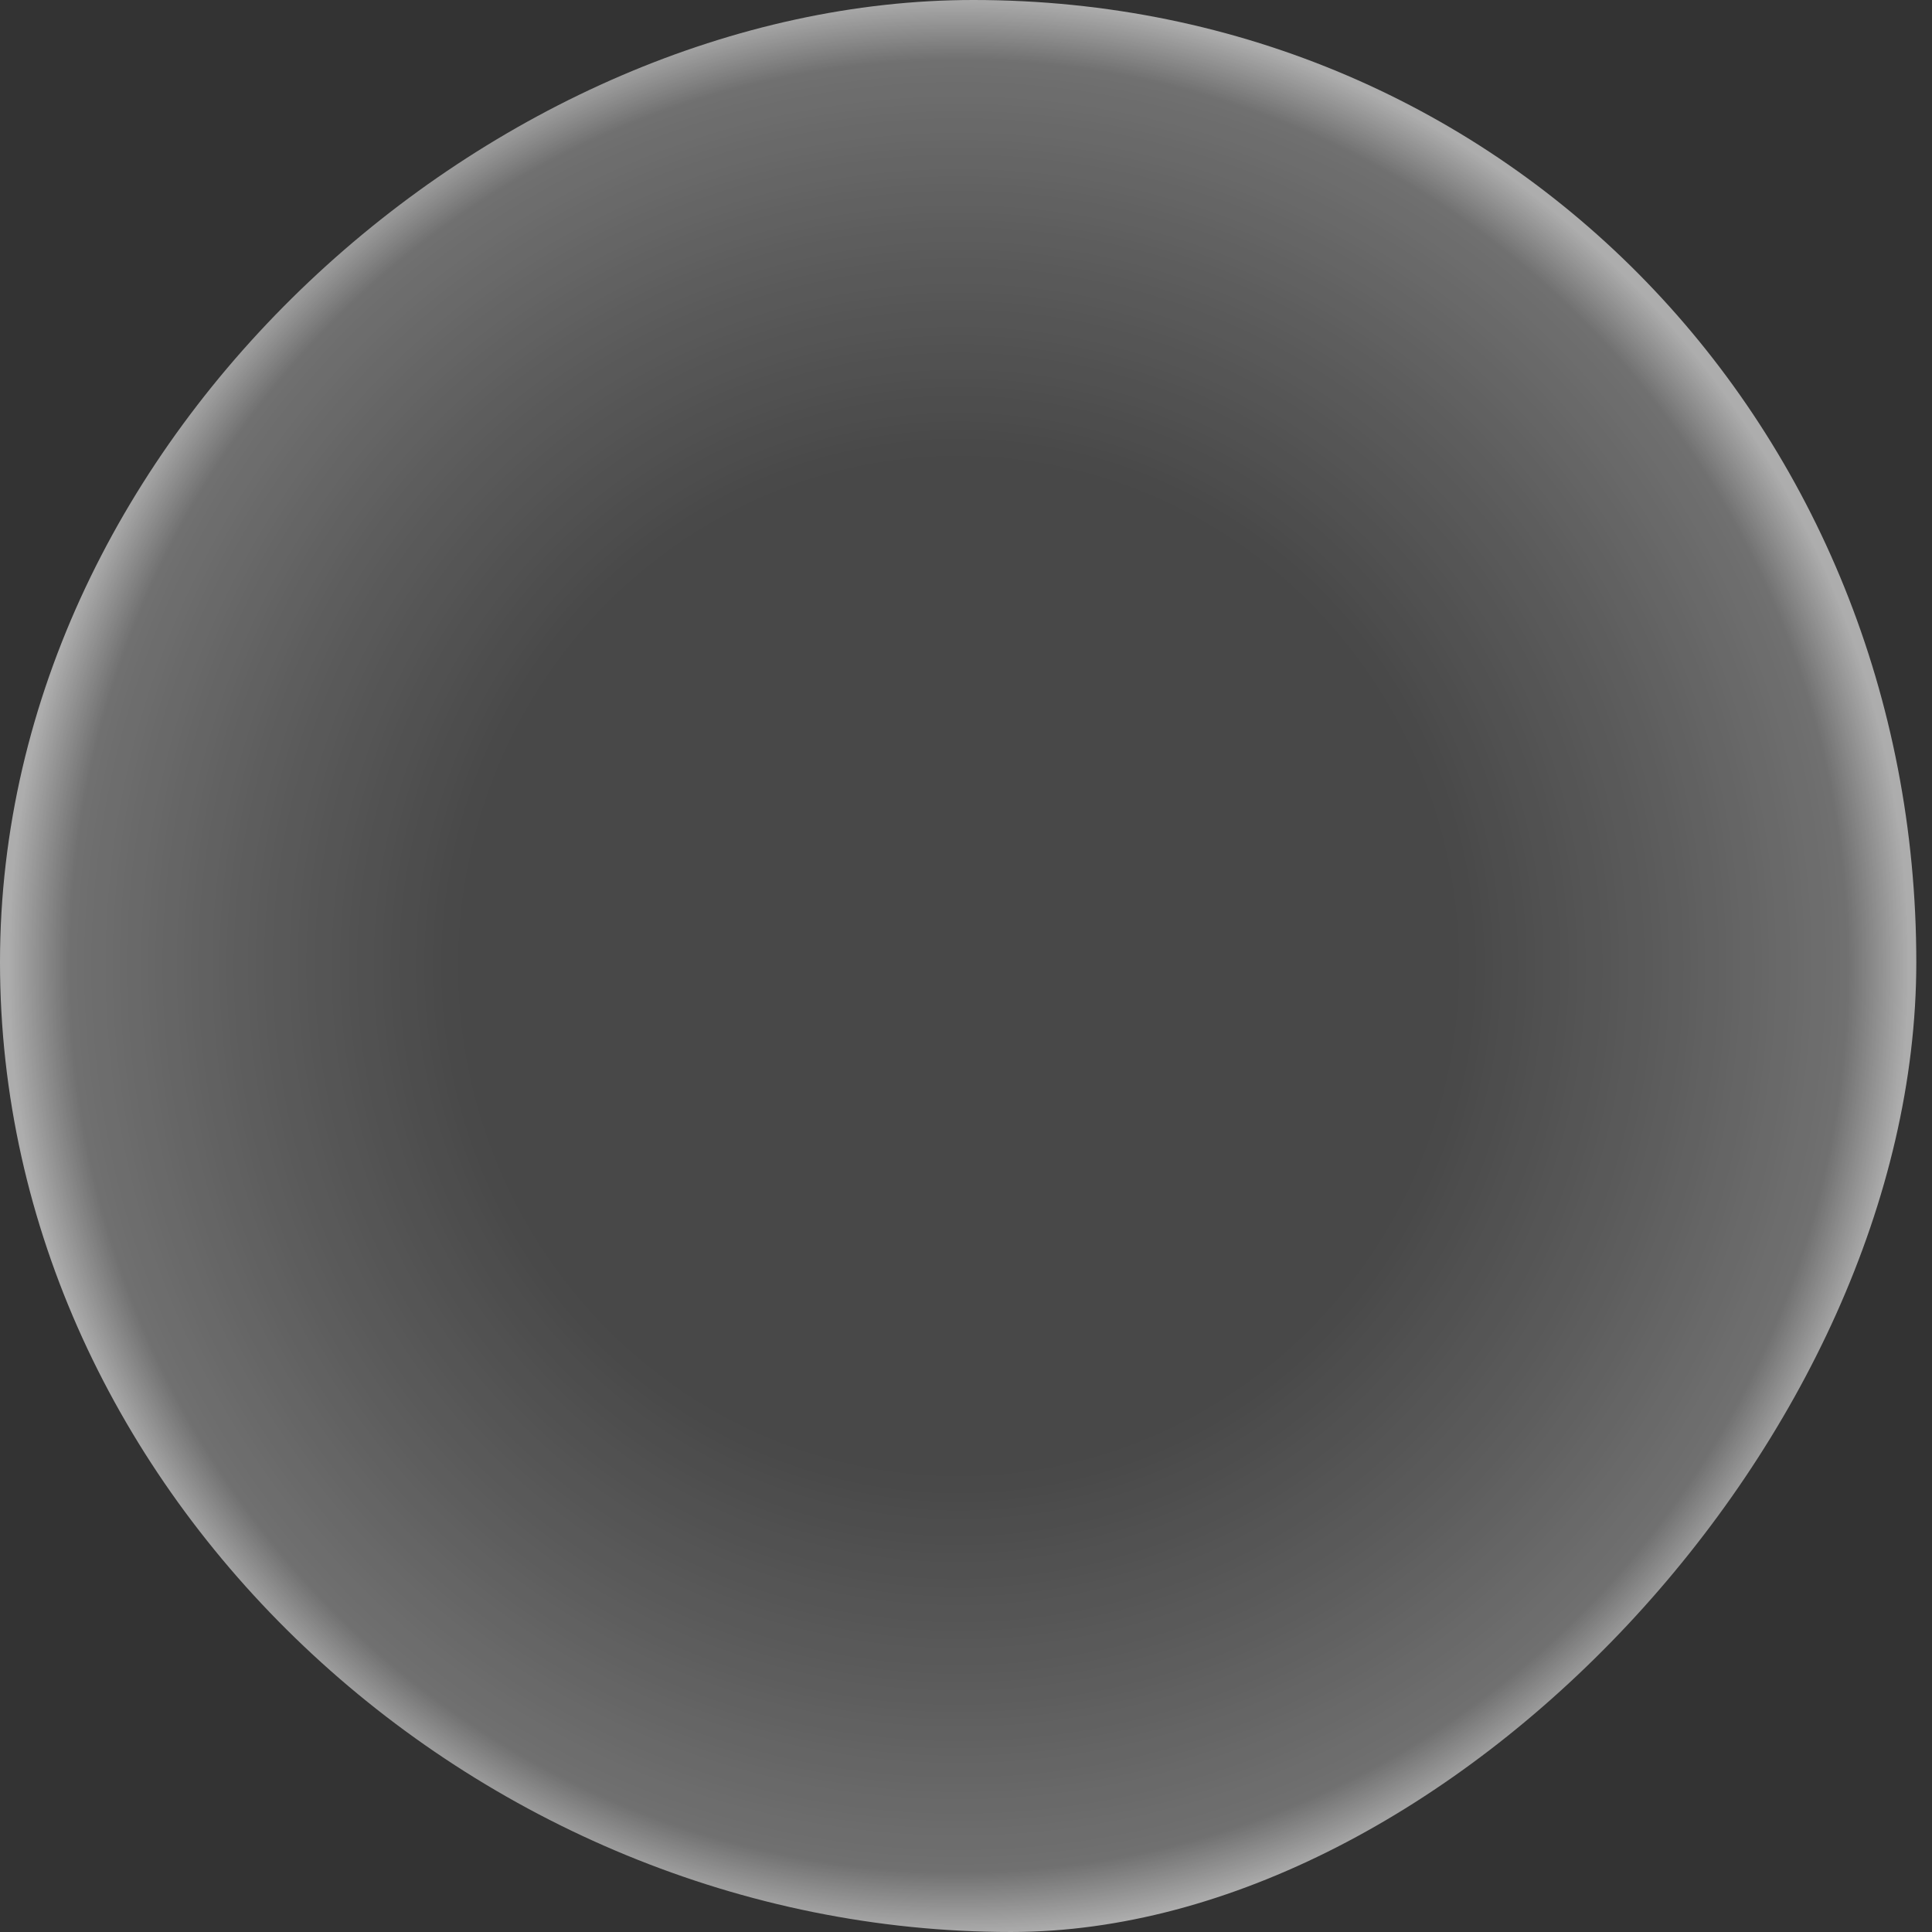 	<svg
			id='mask'
			width='350'
			height='350'
			viewBox='0 0 350 350'
			fill='none'
			xmlns='http://www.w3.org/2000/svg'
		>
			<rect x="0" y="0" width="350" height="350" fill="#333333" stroke="none"/>
			<path
				d='M347.156 174.315C347.156 260.185 262.339 349.999 183.171 349.999C85.793 349.999 0 270.587 0 174.315C0 78.044 90.441 0 176.319 0C273.697 0 347.156 78.044 347.156 174.315Z'
				fill='url(#paint0_radial_1913_2594)'
			/>
			<defs>
				<radialGradient
					id='paint0_radial_1913_2594'
					cx='0'
					cy='0'
					r='1'
					gradientUnits='userSpaceOnUse'
					gradientTransform='translate(173.66 174.999) rotate(90) scale(174.999 173.66)'
				>
					<stop offset='0.515' stop-color='white' stop-opacity='0.1' />
					<stop offset='0.74' stop-color='white' stop-opacity='0.2' />
					<stop offset='0.93' stop-color='white' stop-opacity='0.3' />
					<stop offset='0.995' stop-color='white' stop-opacity='0.6' />
				</radialGradient>
			</defs>
		</svg>

